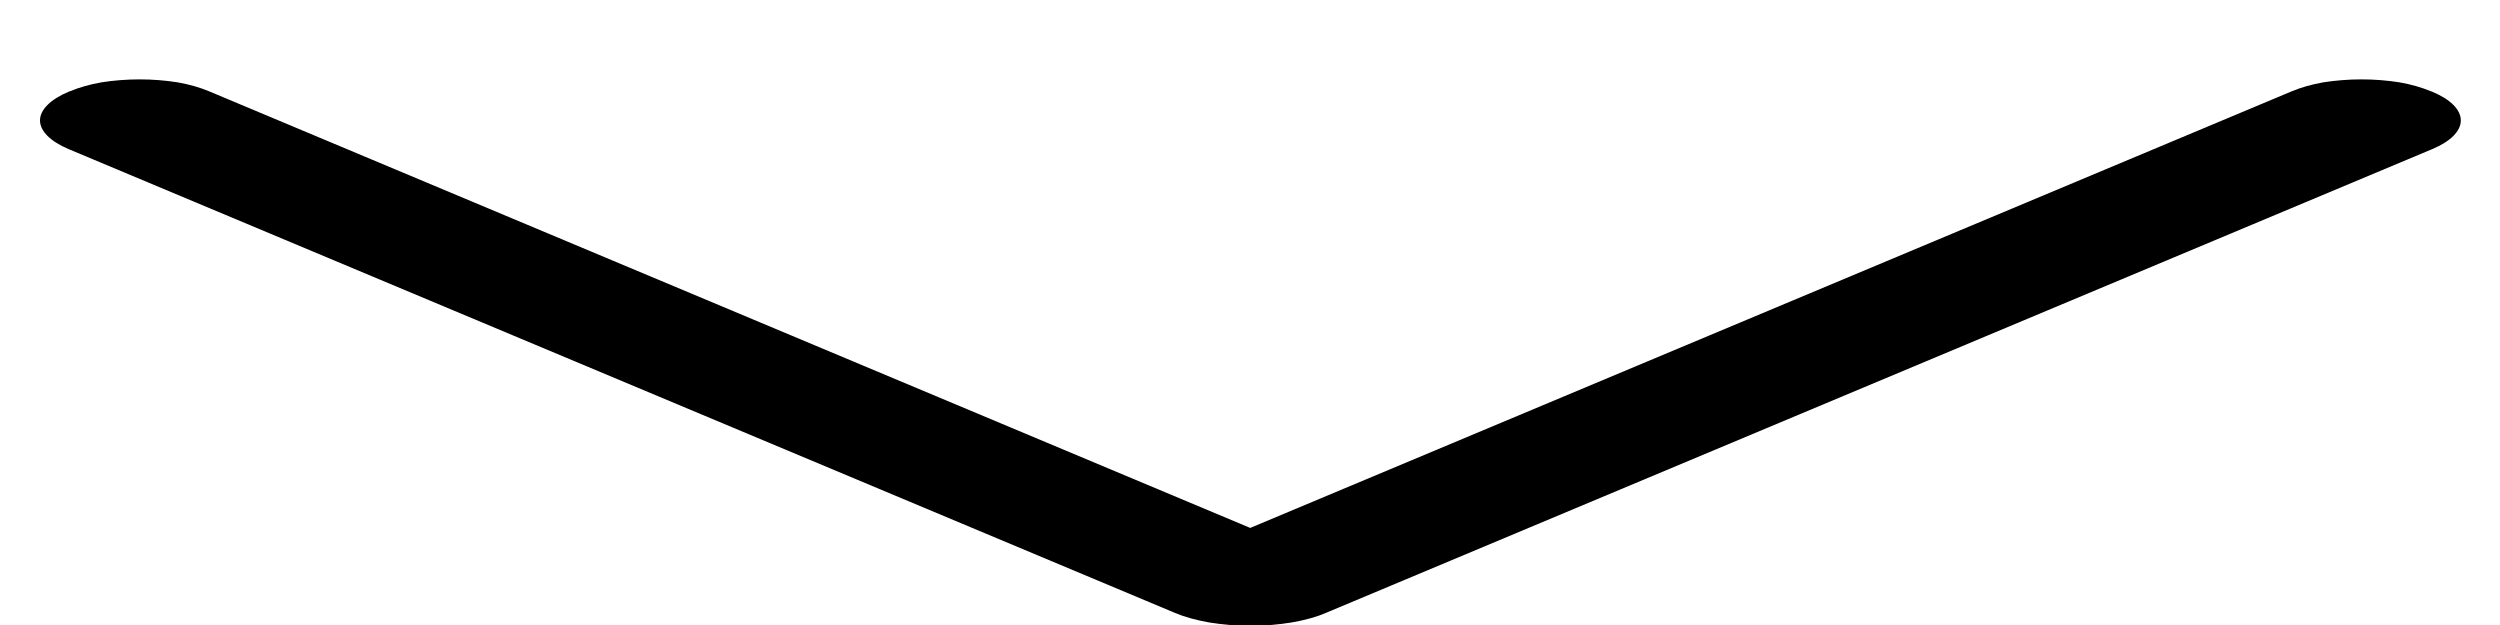<svg width="12" height="3" viewBox="0 0 12 3" fill="none" xmlns="http://www.w3.org/2000/svg">
<path d="M6.364 2.942L11.674 0.716C11.763 0.679 11.812 0.629 11.812 0.578C11.812 0.527 11.763 0.477 11.674 0.44L11.668 0.438C11.625 0.42 11.574 0.405 11.516 0.395C11.459 0.386 11.397 0.381 11.335 0.381C11.273 0.381 11.211 0.386 11.153 0.395C11.096 0.405 11.044 0.42 11.001 0.438L6.001 2.534L1.003 0.438C0.96 0.42 0.909 0.405 0.851 0.395C0.794 0.386 0.732 0.381 0.67 0.381C0.608 0.381 0.546 0.386 0.488 0.395C0.431 0.405 0.379 0.42 0.336 0.438L0.33 0.44C0.242 0.477 0.192 0.527 0.192 0.578C0.192 0.629 0.242 0.679 0.33 0.716L5.64 2.942C5.687 2.962 5.743 2.977 5.805 2.988C5.868 2.998 5.935 3.004 6.002 3.004C6.07 3.004 6.137 2.998 6.199 2.988C6.262 2.977 6.318 2.962 6.364 2.942Z" fill="black"/>
</svg>
